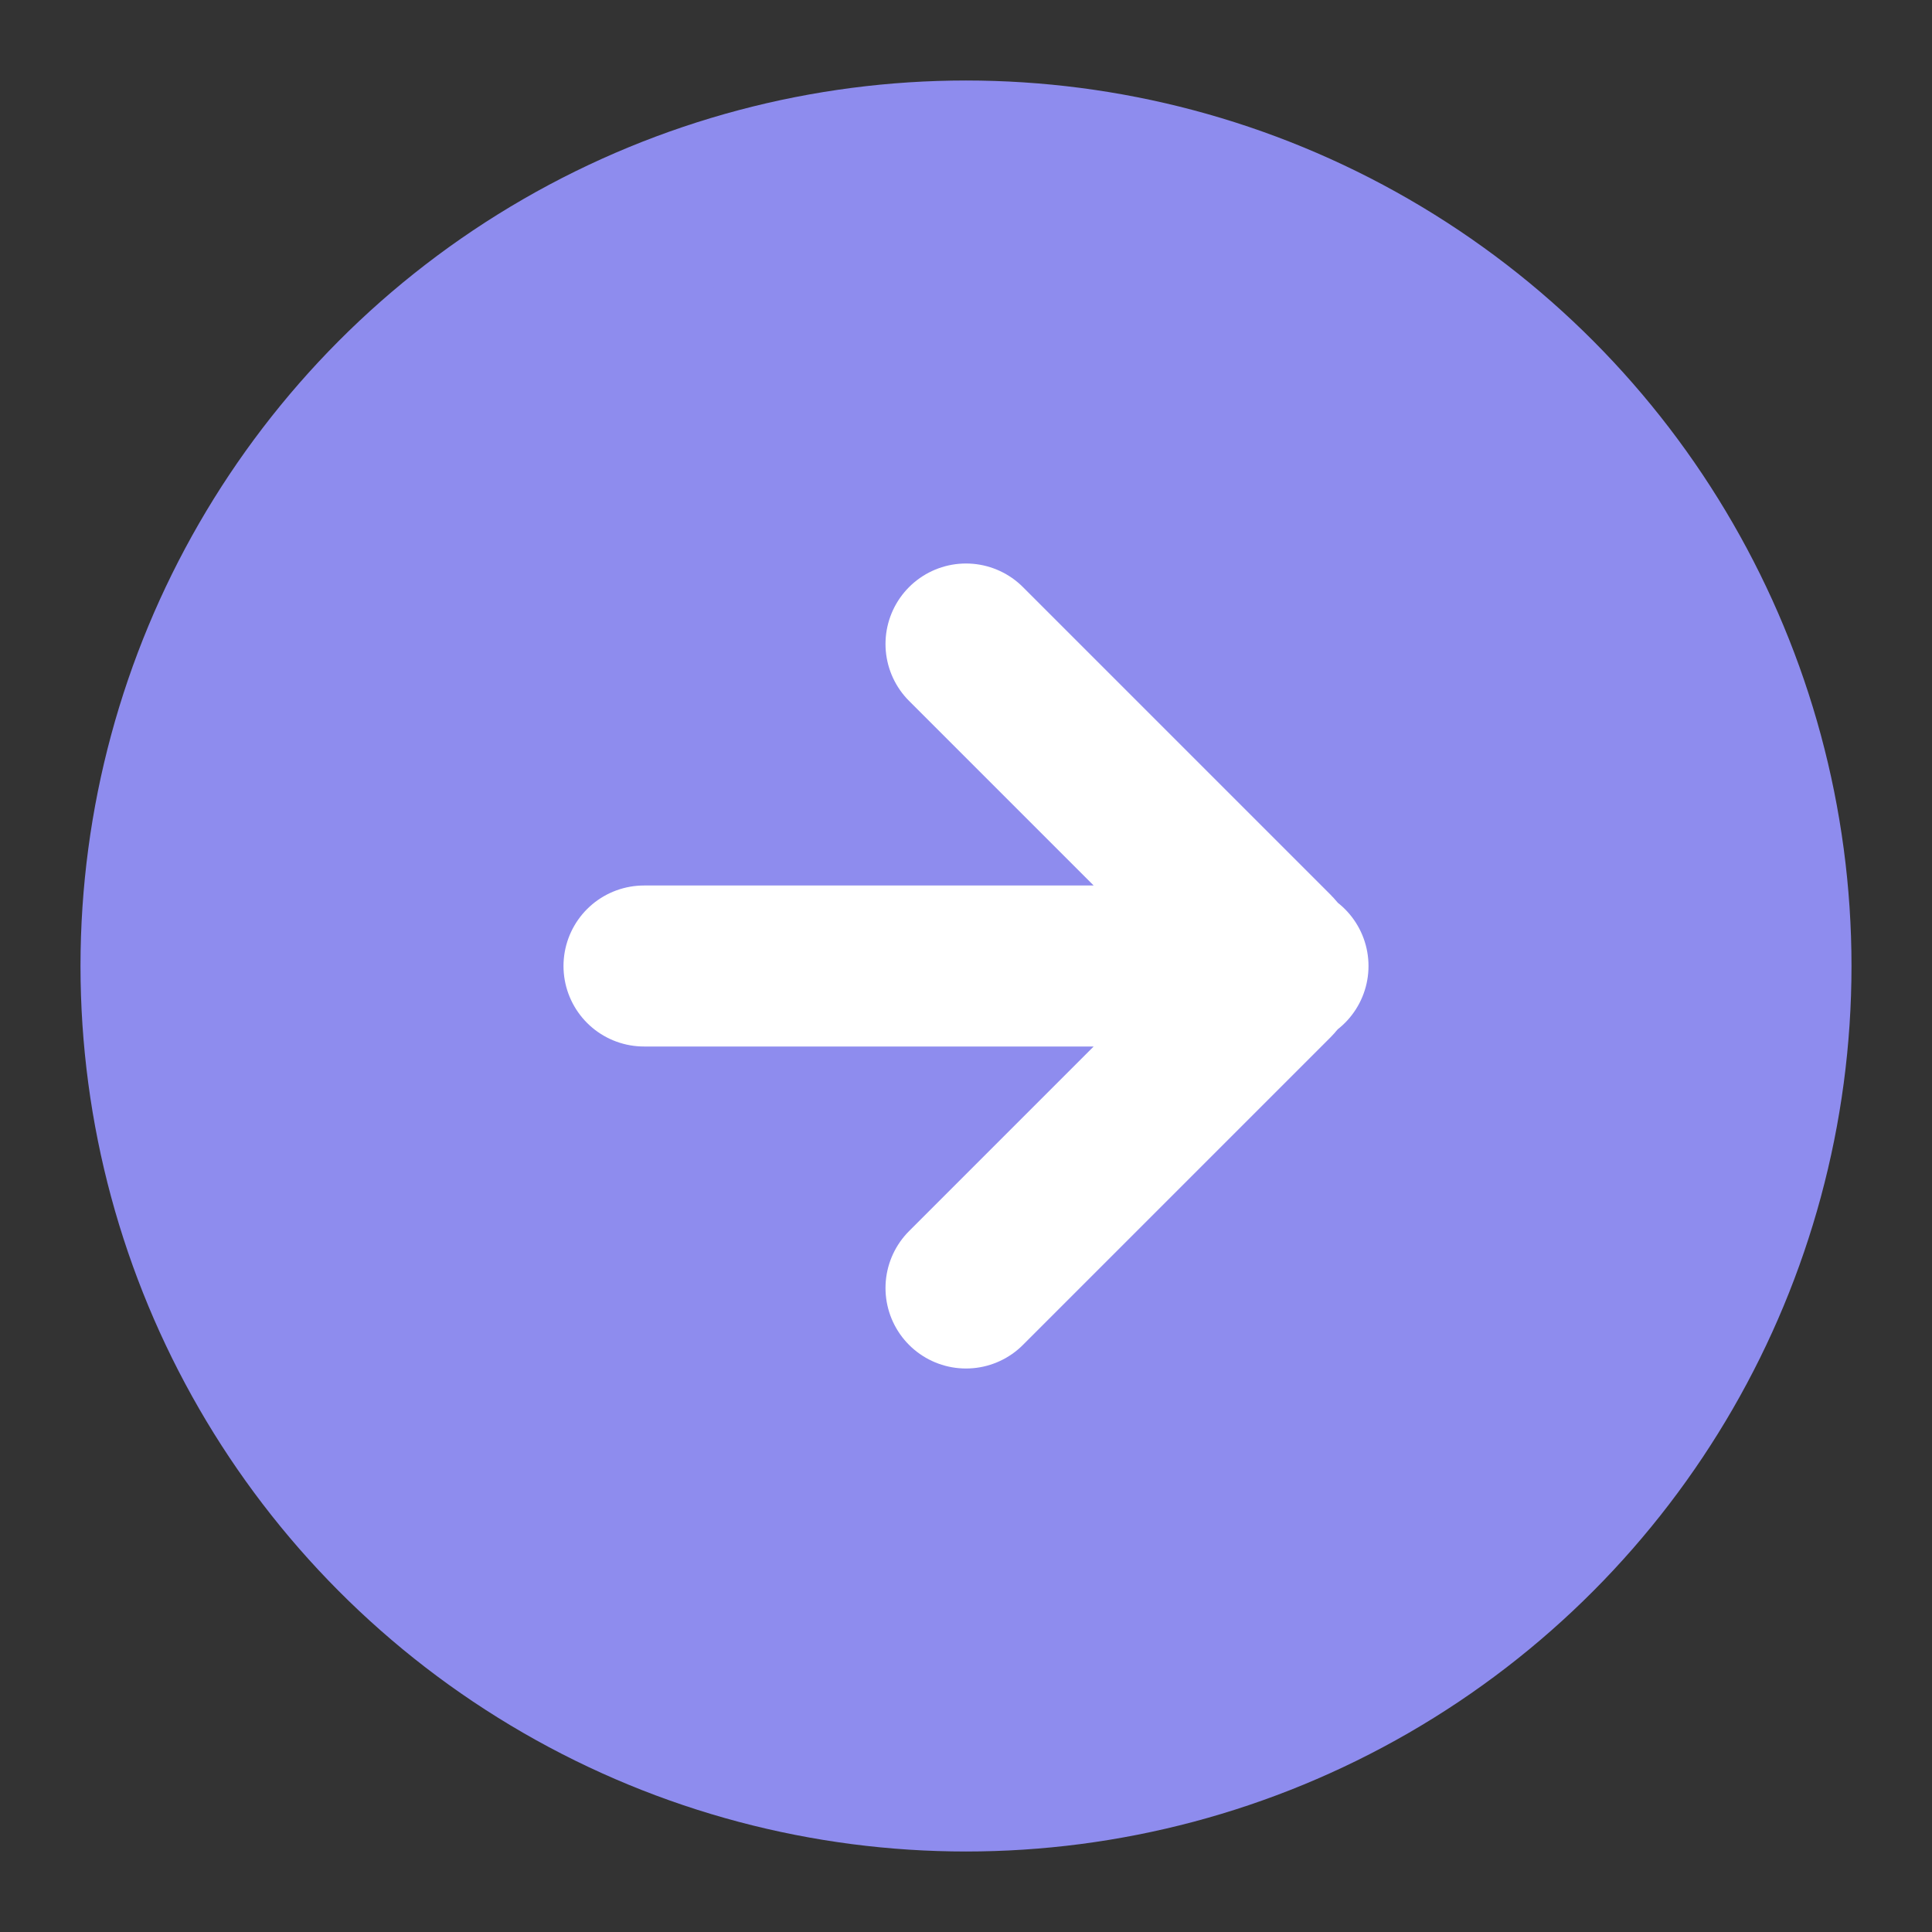 <svg width="24" height="24" viewBox="0 0 24 24" fill="none" xmlns="http://www.w3.org/2000/svg">
<rect x="0" y="0" width="24" height="24" fill="#333333" stroke="none"/>
<circle cx="12" cy="12" r="10" fill="#8E8CEE" stroke="#8E8CEE" stroke-width="2"/>
<path d="M12 8L15.823 11.823C15.921 11.921 15.921 12.079 15.823 12.177L12 16M8 12H16" stroke="white" stroke-width="2" stroke-linecap="round"/>
</svg>
